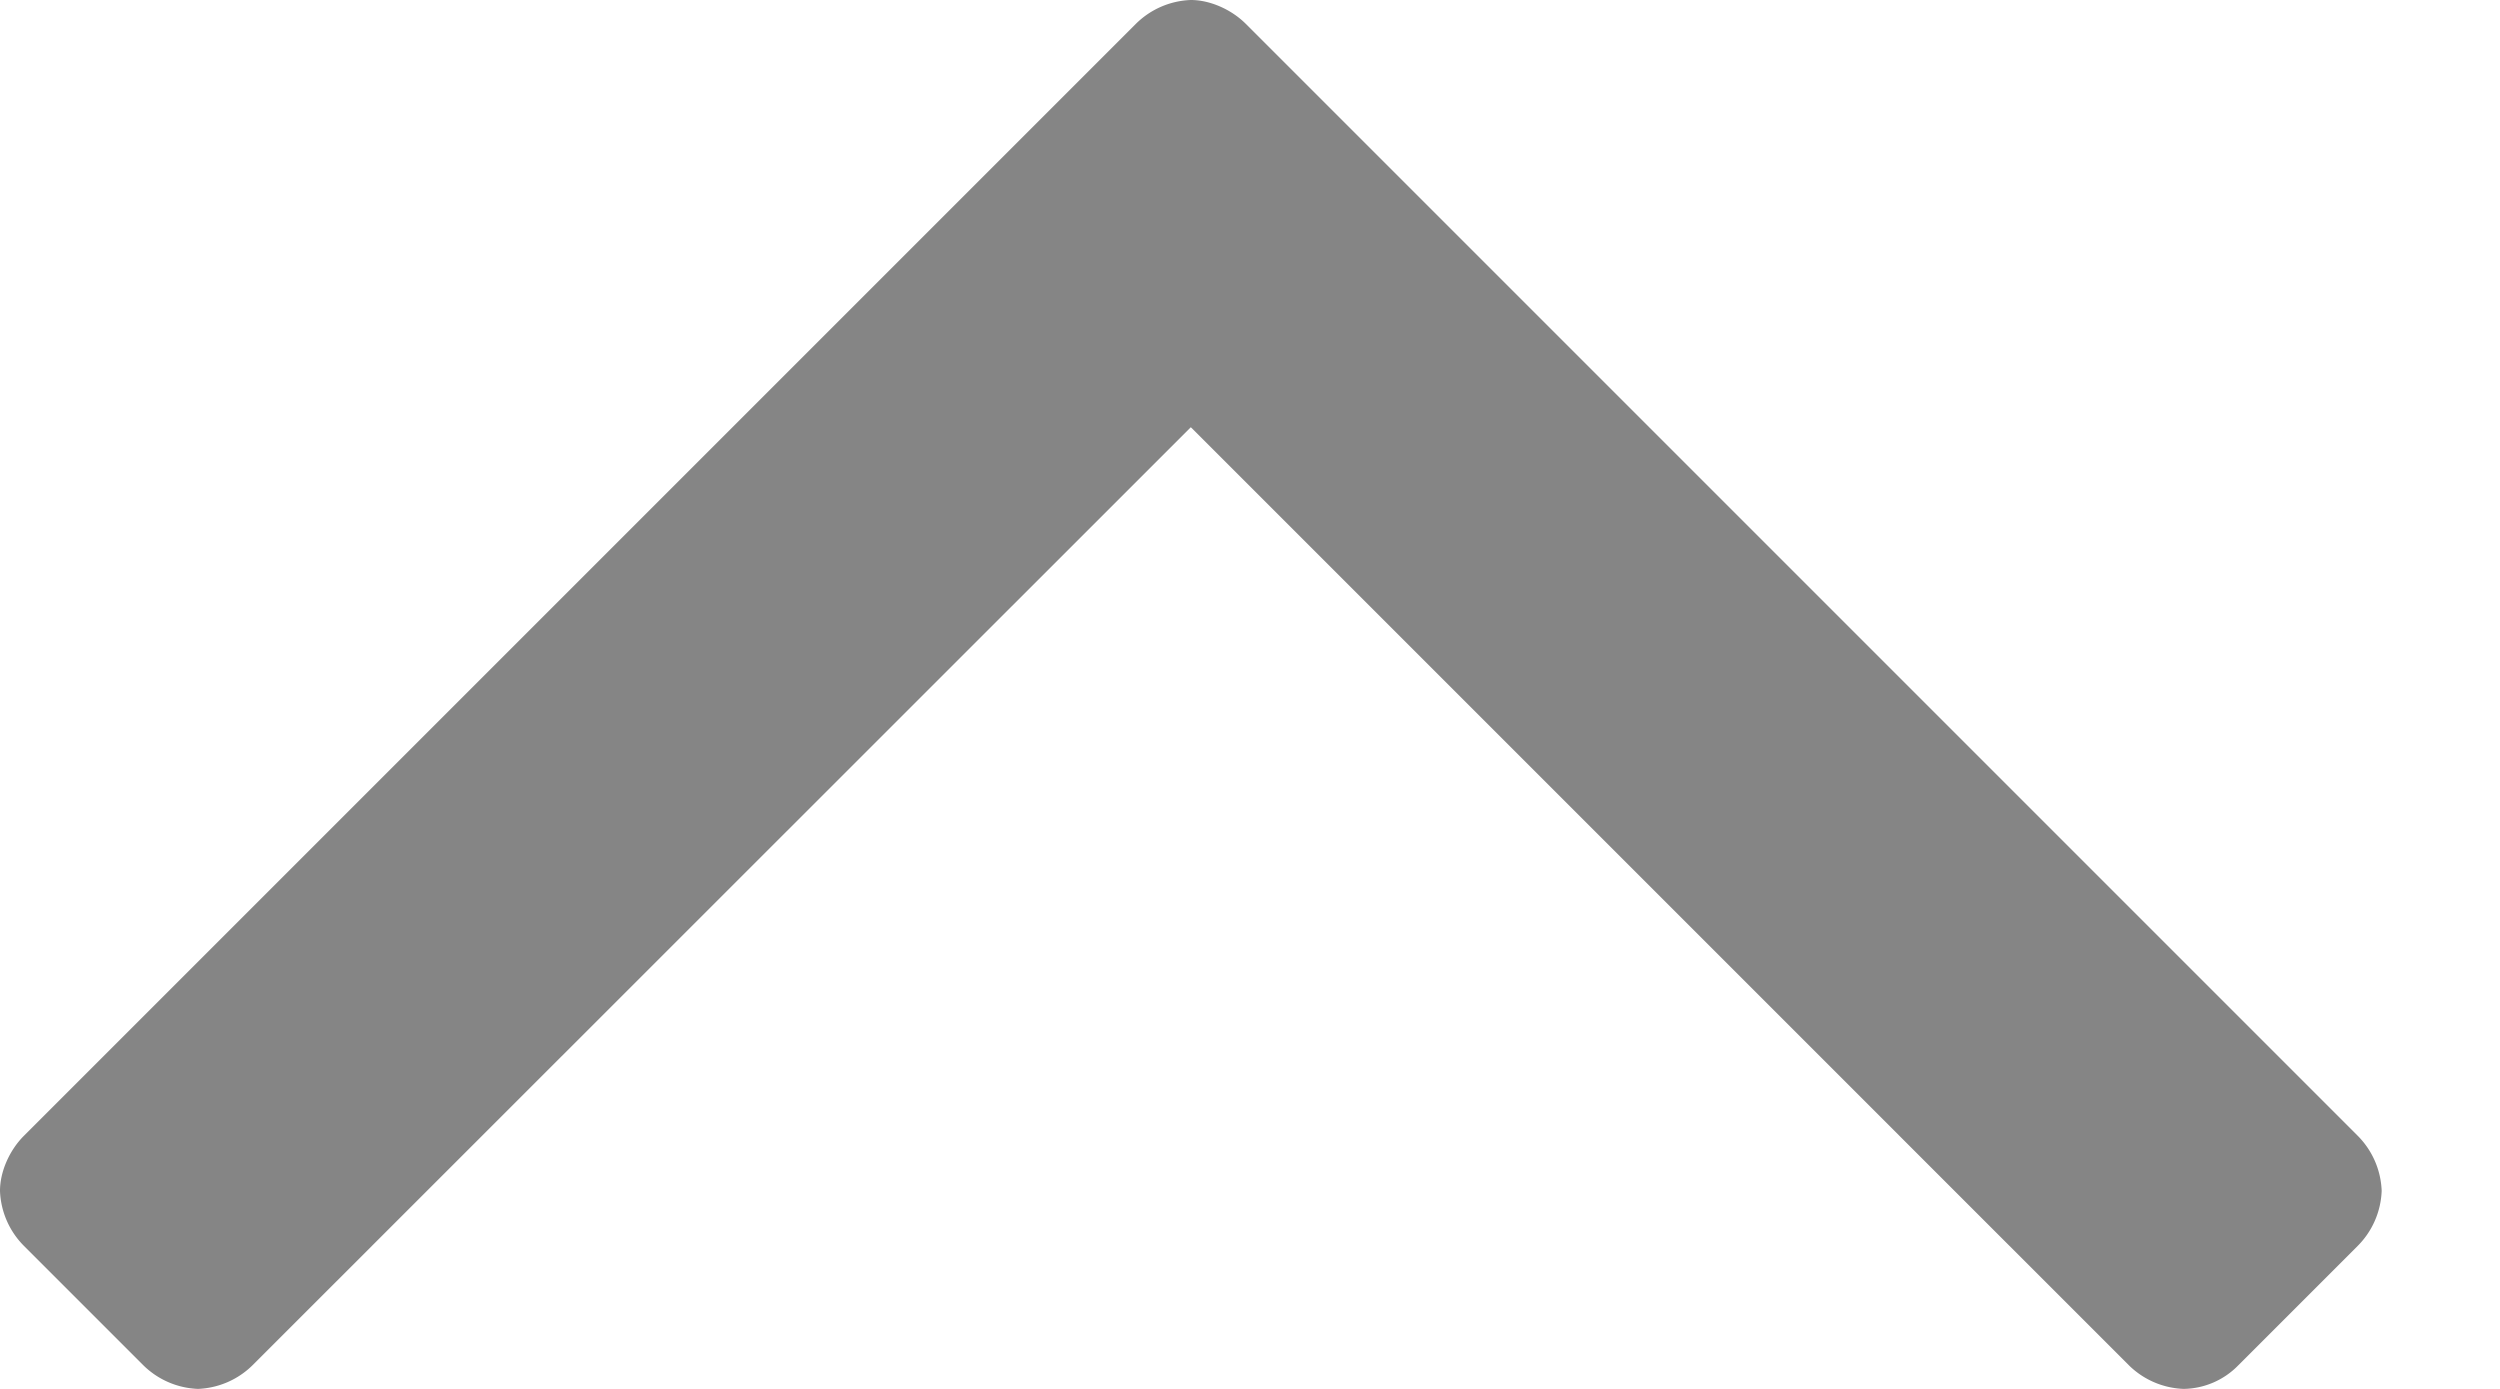 <svg xmlns="http://www.w3.org/2000/svg" width="9" height="5"><path fill="#858585" fill-rule="evenodd" d="M0 4.287c0-.069.034-.146.086-.198L4.089.086A.296.296 0 014.287 0c.069 0 .146.034.198.086l4.003 4.003a.296.296 0 01.086.198.296.296 0 01-.086.198l-.43.43A.28.28 0 017.861 5a.296.296 0 01-.198-.086L4.287 1.538.91 4.914A.296.296 0 01.713 5a.296.296 0 01-.198-.086l-.43-.43A.296.296 0 010 4.288z"/></svg>